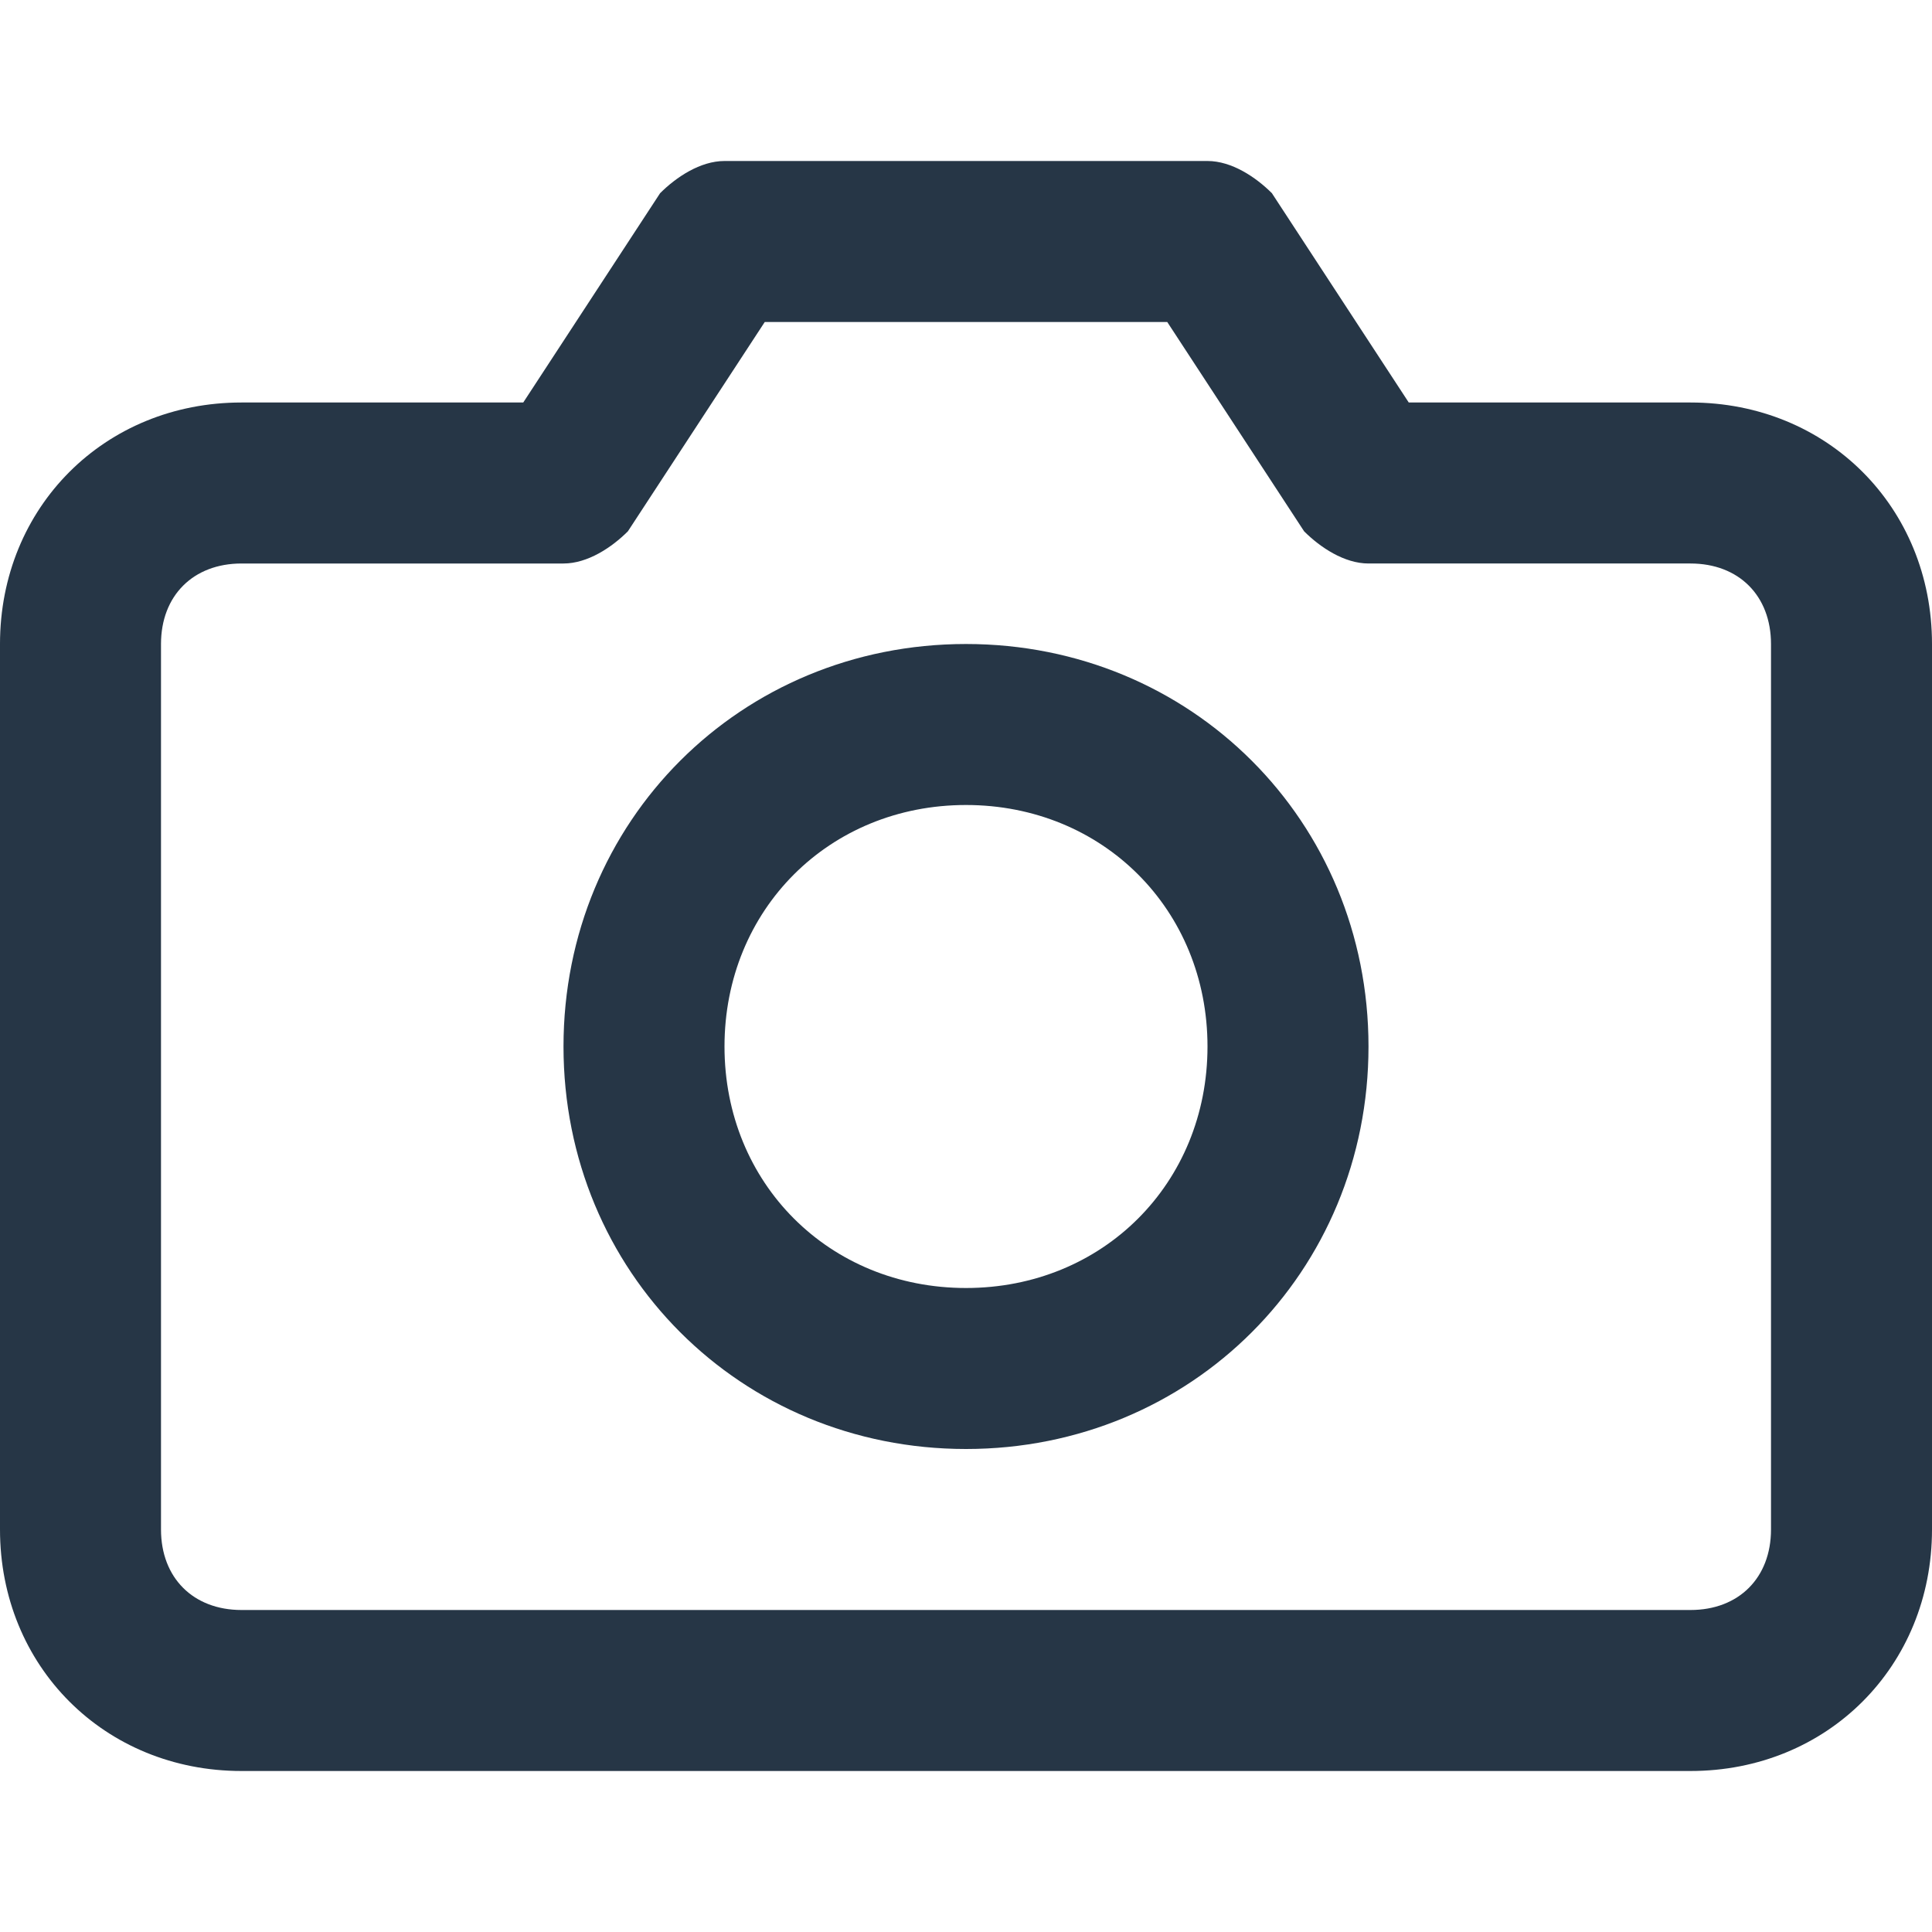 <svg xmlns="http://www.w3.org/2000/svg" viewBox="0 0 24 24" fill="#263646"><path d="M21 22H3c-1.7 0-3-1.3-3-3V8c0-1.7 1.3-3 3-3h3.5l1.7-2.6c.2-.2.5-.4.8-.4h6c.3 0 .6.2.8.4L17.5 5H21c1.7 0 3 1.3 3 3v11c0 1.7-1.3 3-3 3zM3 7c-.6 0-1 .4-1 1v11c0 .6.4 1 1 1h18c.6 0 1-.4 1-1V8c0-.6-.4-1-1-1h-4c-.3 0-.6-.2-.8-.4L14.5 4h-5L7.8 6.6c-.2.2-.5.4-.8.4H3z"/><path d="M12 18c-2.8 0-5-2.2-5-5s2.2-5 5-5 5 2.2 5 5-2.2 5-5 5zm0-8c-1.7 0-3 1.3-3 3s1.3 3 3 3 3-1.3 3-3-1.3-3-3-3z"/></svg>